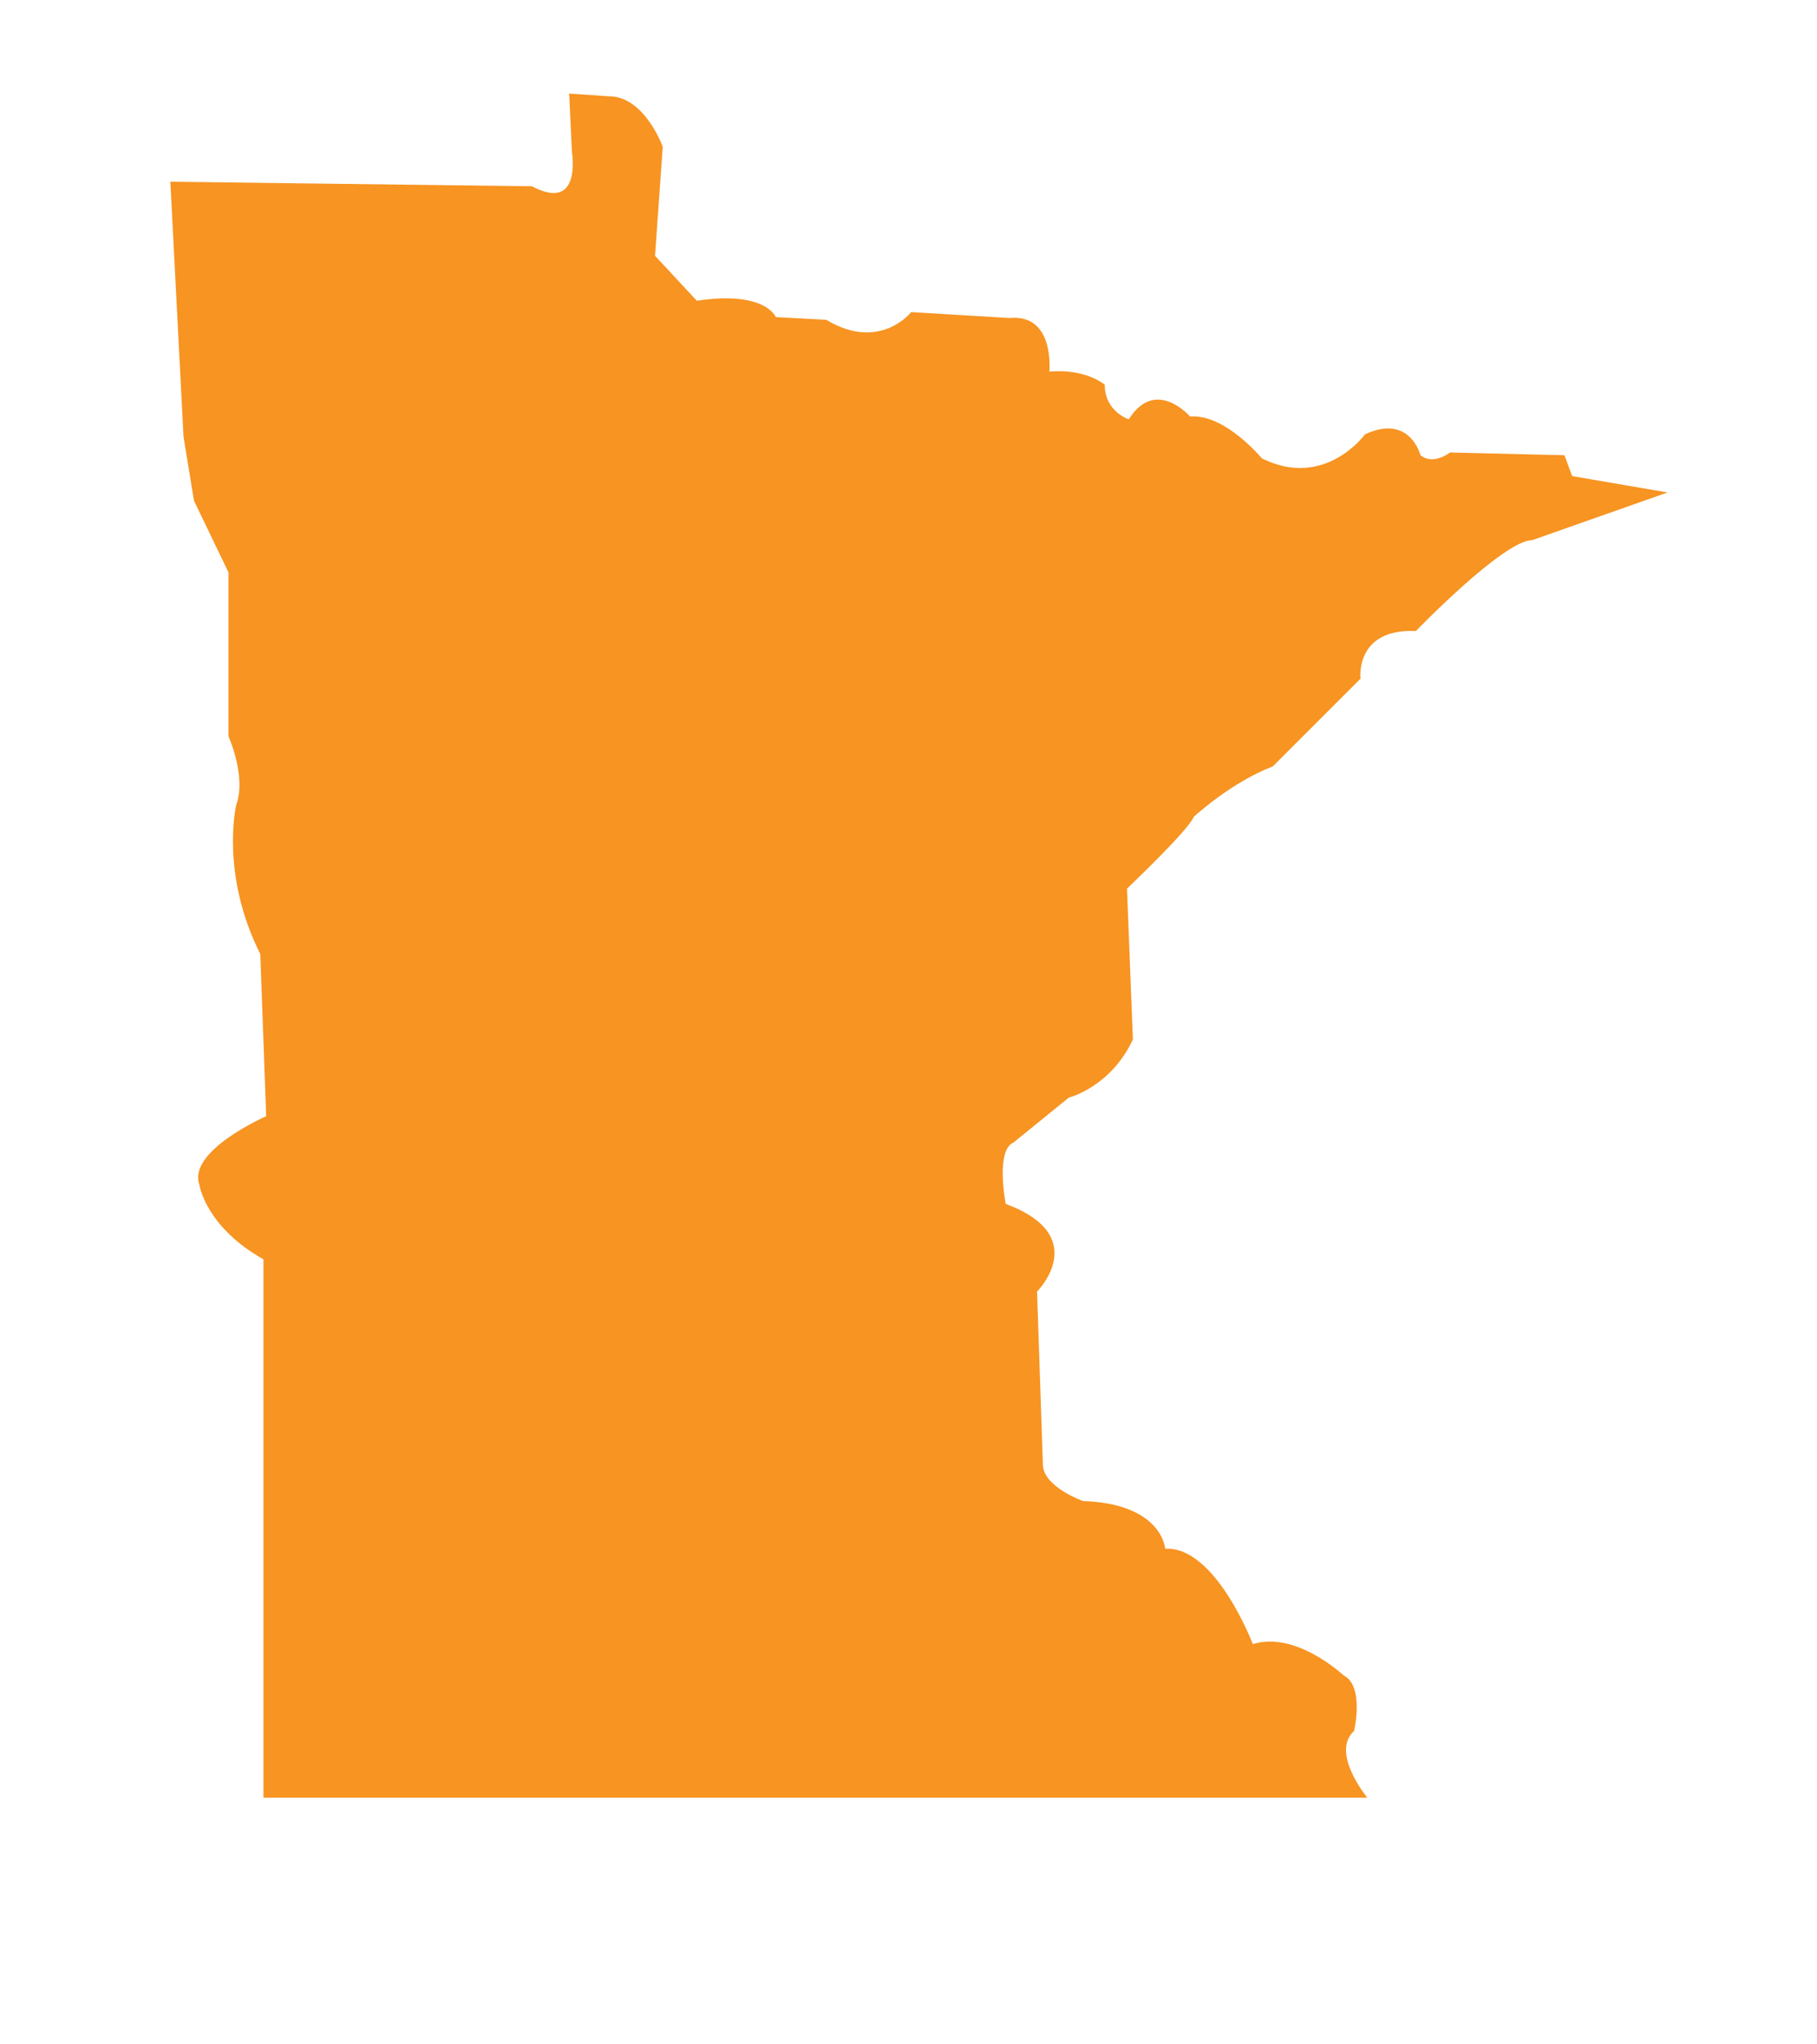 <?xml version="1.0" encoding="utf-8"?>
<!-- Generator: Adobe Illustrator 18.0.0, SVG Export Plug-In . SVG Version: 6.00 Build 0)  -->
<!DOCTYPE svg PUBLIC "-//W3C//DTD SVG 1.1//EN" "http://www.w3.org/Graphics/SVG/1.1/DTD/svg11.dtd">
<svg version="1.1" id="Layer_1" xmlns="http://www.w3.org/2000/svg" xmlns:xlink="http://www.w3.org/1999/xlink" x="0px" y="0px"
	 viewBox="15 2 400 450" enable-background="new 15 2 400 450" xml:space="preserve">
<path fill="#F79422" d="M52.5,42l2.9,56.1l2.3,14.1l7.6,15.8v36.1c0,0,4,8.8,1.7,15.1c0,0-3.6,15.1,5.3,32.8l1.3,35.7
	c0,0-17.4,7.6-14.7,15.1c0,0,1.3,9.2,14.1,16.4v118.5H316c0,0-8.2-9.9-2.9-14.7c0,0,2.3-9.9-2.3-12.2c0,0-10.5-9.9-20-6.9
	c0,0-8.2-21.6-19.3-21c0,0-0.6-9.9-18.1-10.5c0,0-8.2-2.9-8.8-7.6l-1.3-38.5c0,0,12.2-12.2-6.9-19.3c0,0-2.3-11.8,1.7-13.5l12.2-9.9
	c0,0,9.2-2.3,14.1-12.8l-1.3-33.2c0,0,13.5-12.8,14.7-15.8c0,0,8.2-7.6,17.4-11.1l19.3-19.3c0,0-1.3-11.1,12.2-10.5
	c0,0,19.3-20,25.6-20l29.8-10.5l-21-3.6l-1.7-4.6l-25.2-0.6c0,0-3.6,2.9-6.5,0.6c0,0-2.3-9.2-12.2-4.6c0,0-8.8,12.2-22.7,5.3
	c0,0-8.2-9.9-15.8-9.2c0,0-7.6-8.8-13.5,0.6c0,0-5.3-1.7-5.3-7.6c0,0-4-3.6-12.2-2.9c0,0,1.3-12.8-8.8-11.8l-21.6-1.3
	c0,0-6.9,8.8-18.7,1.7l-11.1-0.6c0,0-2.3-5.9-17.4-3.6l-9.2-9.9l1.7-24c0,0-4-11.1-11.8-11.1l-8.8-0.6l0.6,12.8
	c0,0,2.3,13.5-8.8,7.6L52.5,42z"/>
</svg>
